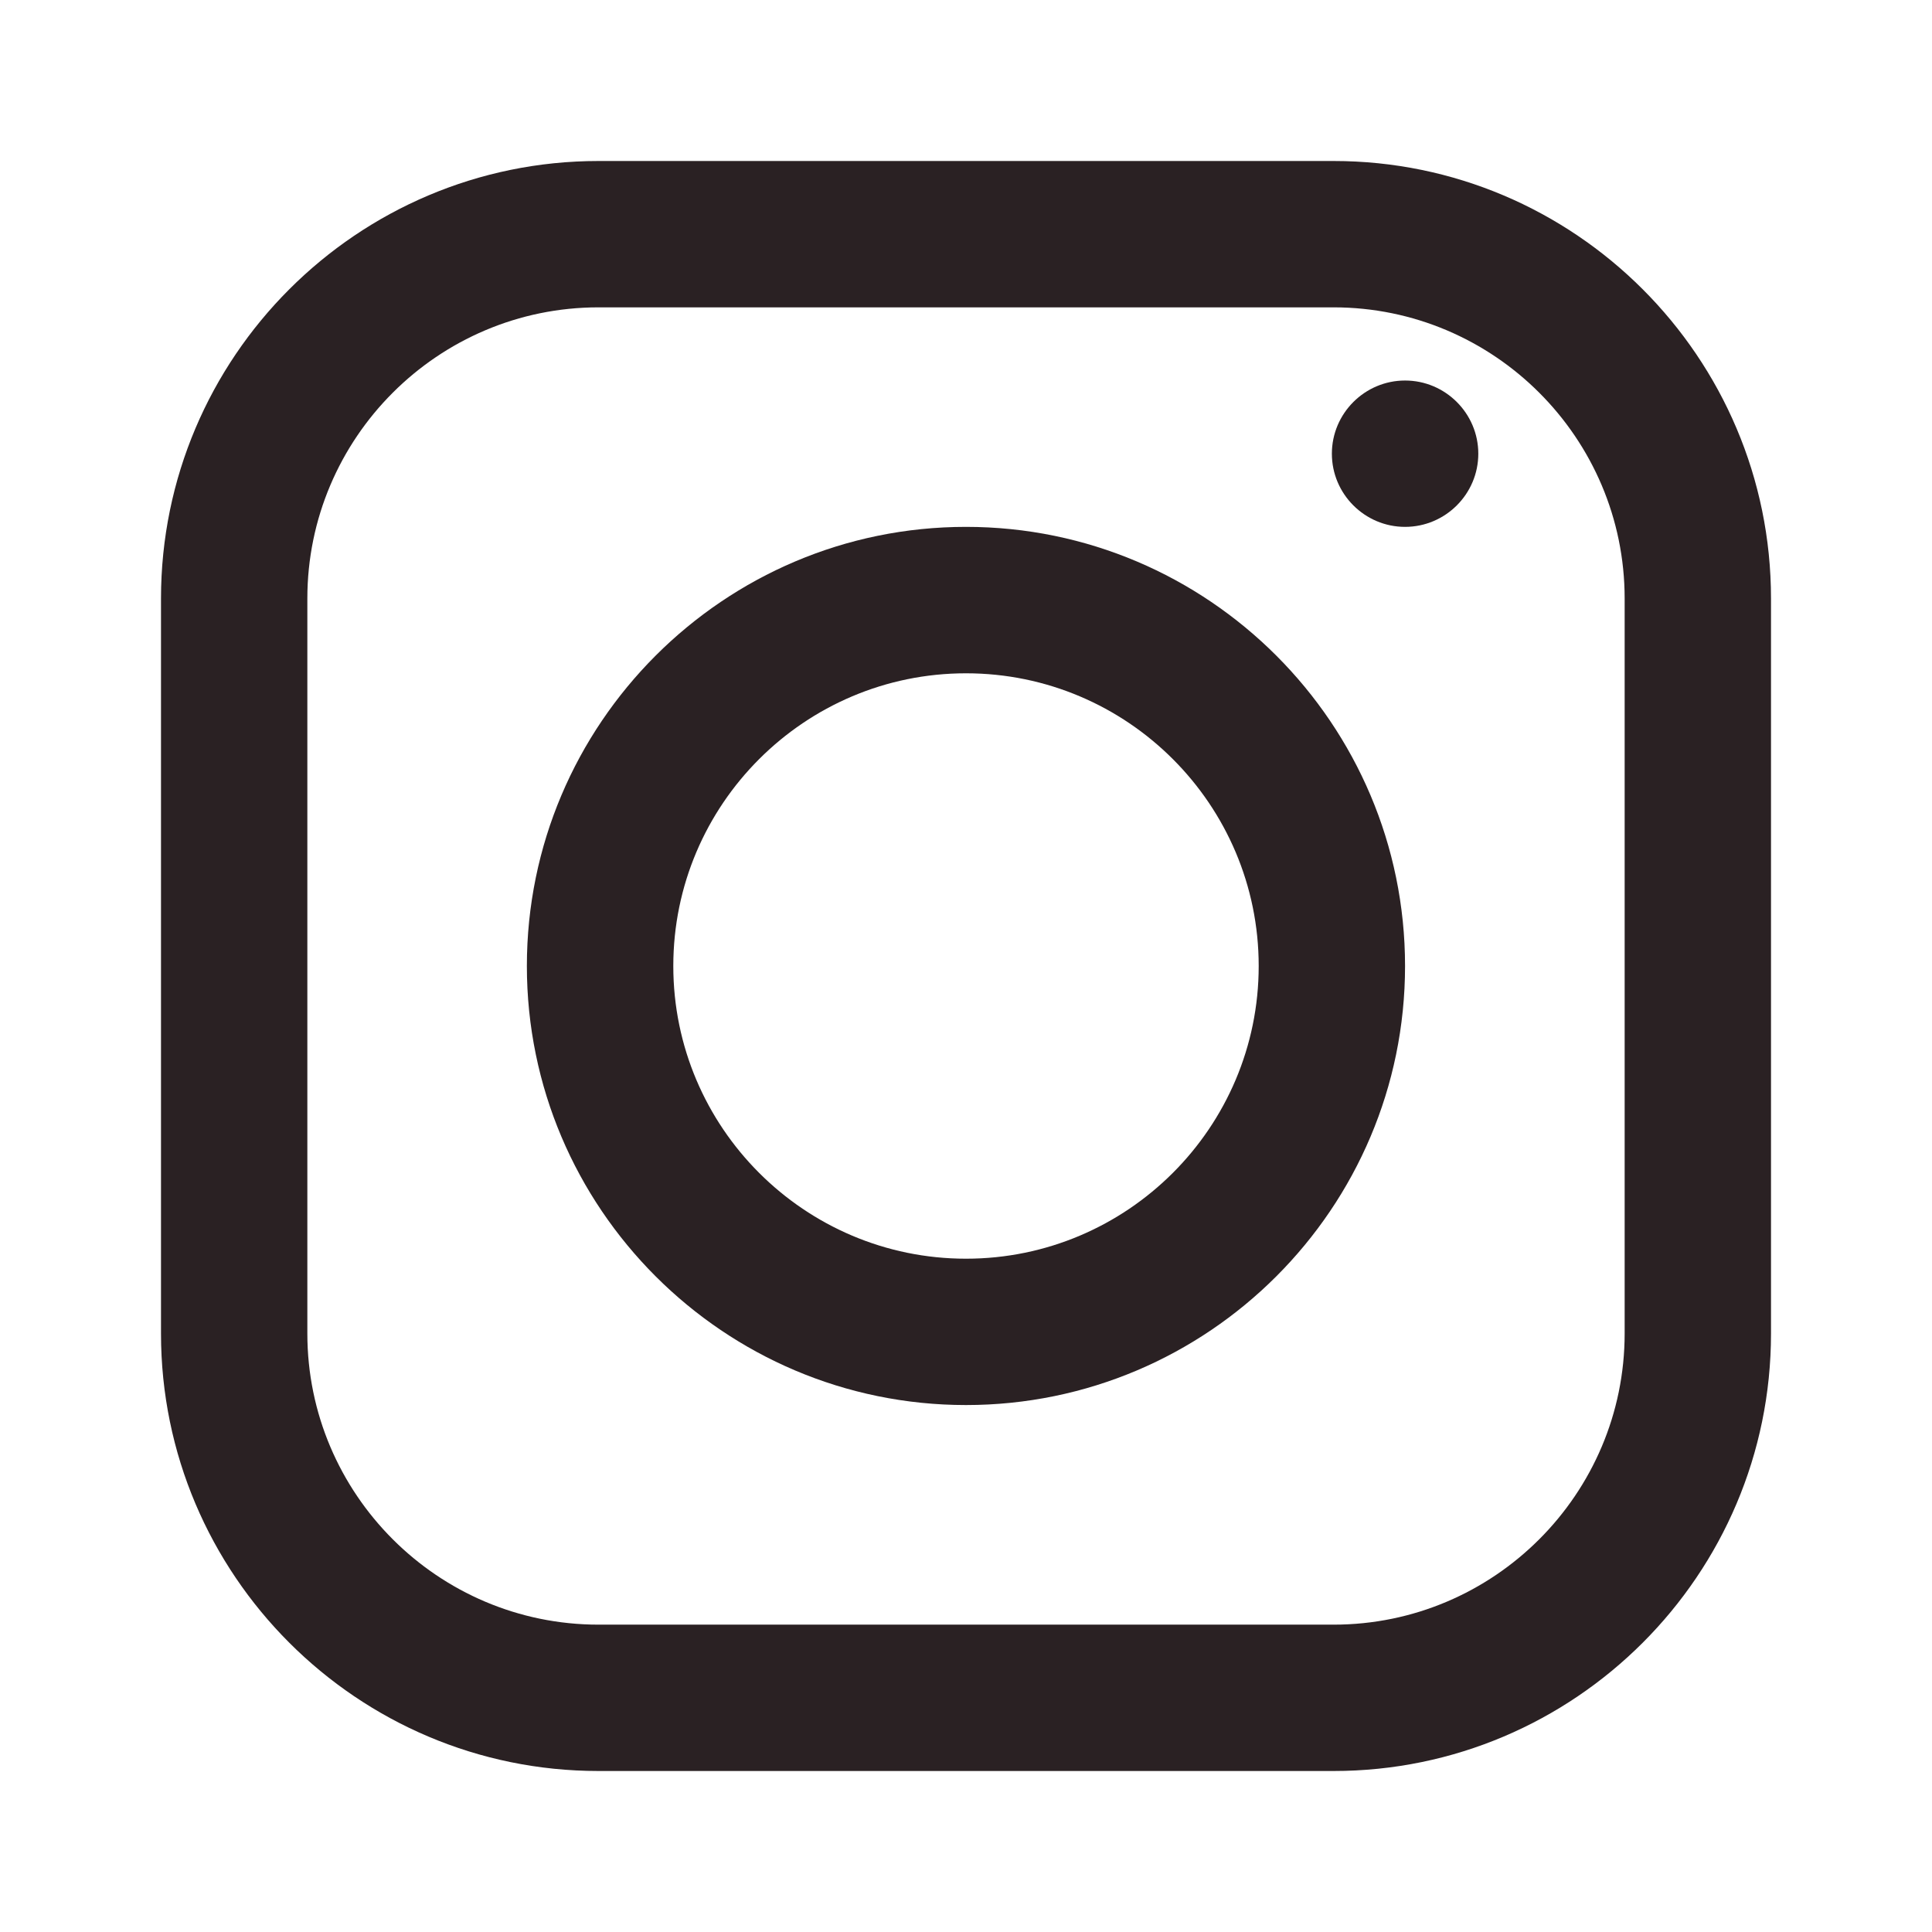 <svg width="24" height="24" viewBox="0 0 24 24" fill="none" xmlns="http://www.w3.org/2000/svg">
<path fill-rule="evenodd" clip-rule="evenodd" d="M7.435 3.818C5.441 3.818 3.818 5.441 3.818 7.435V16.565C3.818 18.559 5.441 20.182 7.435 20.182H16.566C18.559 20.182 20.182 18.559 20.182 16.565V7.435C20.182 5.441 18.559 3.818 16.566 3.818H7.435ZM16.566 22H7.435C4.438 22 2 19.562 2 16.566V7.435C2 4.438 4.438 2 7.435 2H16.566C19.562 2 22 4.438 22 7.435V16.566C22 19.562 19.562 22 16.566 22Z" fill="#0B0103" fill-opacity="0.87"/>
<path fill-rule="evenodd" clip-rule="evenodd" d="M12 8.364C9.995 8.364 8.364 9.995 8.364 12C8.364 14.005 9.995 15.636 12 15.636C14.005 15.636 15.636 14.005 15.636 12C15.636 9.995 14.005 8.364 12 8.364ZM12 17.454C8.992 17.454 6.545 15.008 6.545 12C6.545 8.992 8.992 6.545 12 6.545C15.008 6.545 17.454 8.992 17.454 12C17.454 15.008 15.008 17.454 12 17.454Z" fill="#0B0103" fill-opacity="0.87"/>
<path fill-rule="evenodd" clip-rule="evenodd" d="M17.454 6.545C16.954 6.545 16.545 6.137 16.545 5.636C16.545 5.135 16.954 4.727 17.454 4.727C17.955 4.727 18.364 5.135 18.364 5.636C18.364 6.137 17.955 6.545 17.454 6.545Z" fill="#0B0103" fill-opacity="0.87"/>
</svg>
